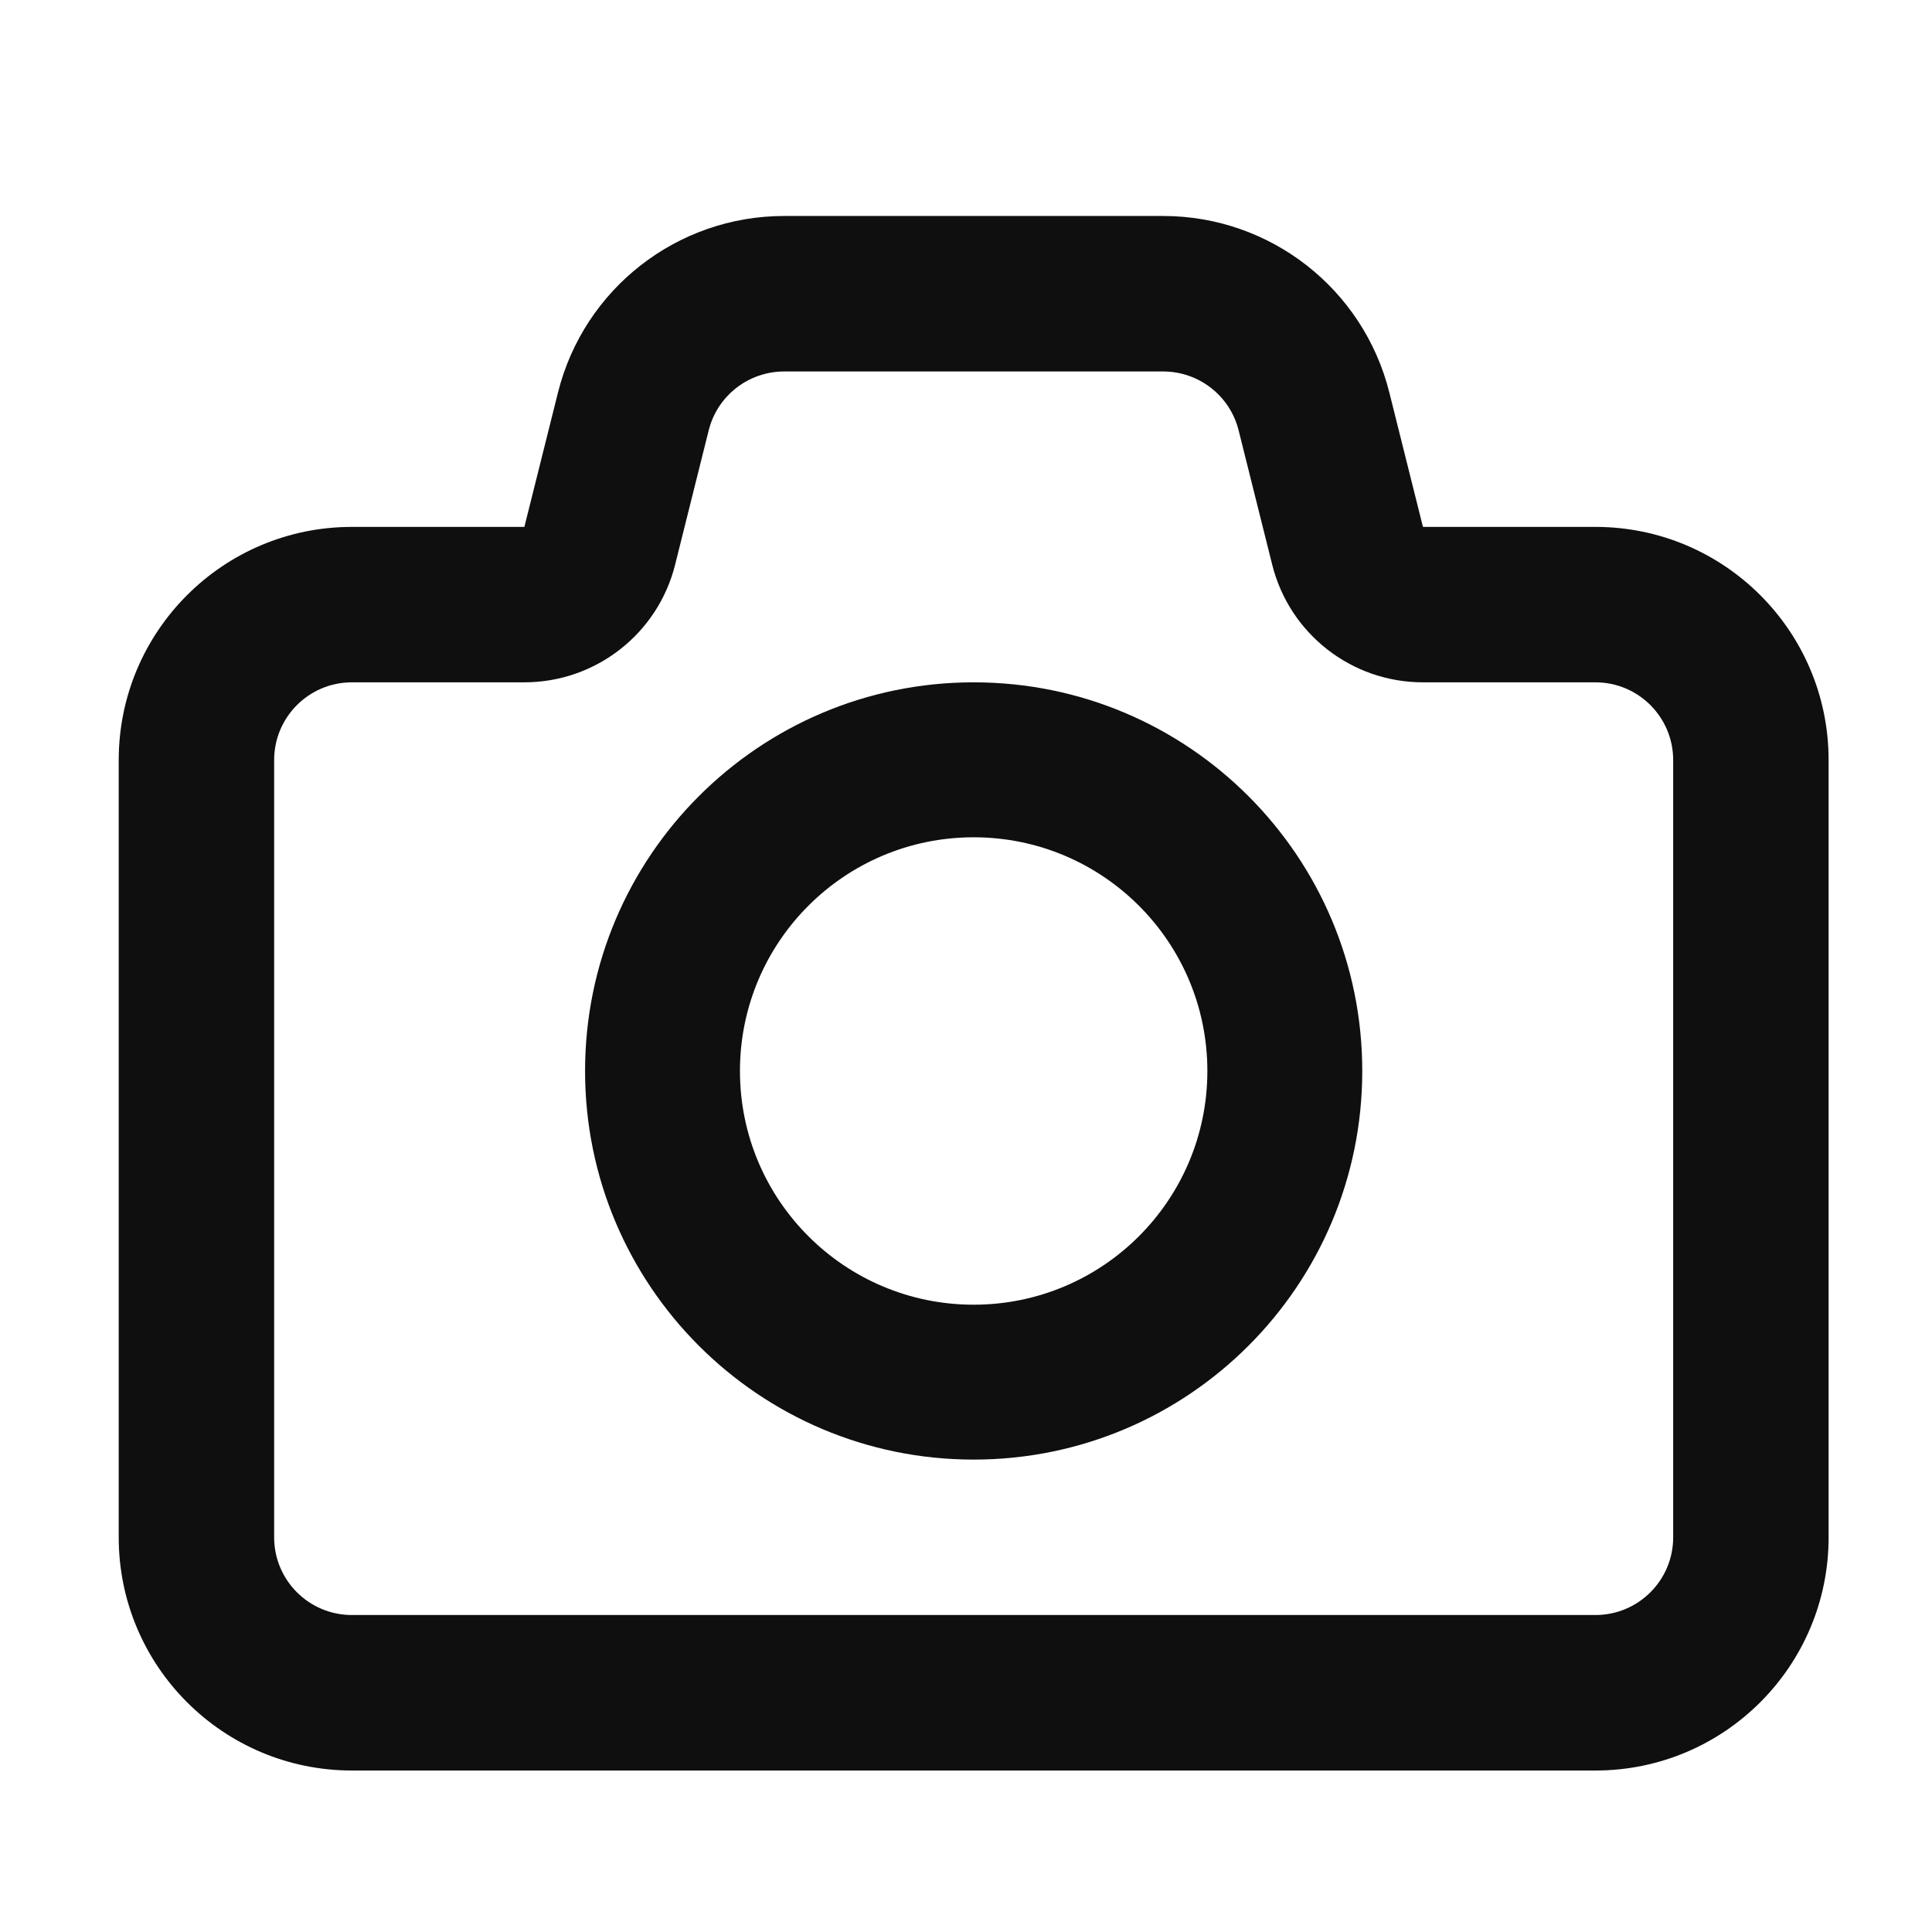 <svg width="29" height="29" viewBox="0 0 29 29" fill="none" xmlns="http://www.w3.org/2000/svg">
<path fill-rule="evenodd" clip-rule="evenodd" d="M14.615 21.909C17.837 21.909 20.448 19.297 20.448 16.076C20.448 12.854 17.837 10.242 14.615 10.242C11.393 10.242 8.782 12.854 8.782 16.076C8.782 19.297 11.393 21.909 14.615 21.909ZM14.615 19.584C12.677 19.584 11.107 18.013 11.107 16.076C11.107 14.138 12.677 12.568 14.615 12.568C16.553 12.568 18.123 14.138 18.123 16.076C18.123 18.013 16.553 19.584 14.615 19.584Z" fill="#0F0F0F"/>
<path fill-rule="evenodd" clip-rule="evenodd" d="M11.77 3.242C10.164 3.242 8.764 4.335 8.375 5.894L7.871 7.909H5.282C3.349 7.909 1.782 9.476 1.782 11.409V23.076C1.782 25.009 3.349 26.576 5.282 26.576H23.948C25.881 26.576 27.448 25.009 27.448 23.076V11.409C27.448 9.476 25.881 7.909 23.948 7.909H21.359L20.855 5.894C20.466 4.335 19.066 3.242 17.46 3.242H11.77ZM10.638 6.459C10.768 5.94 11.235 5.576 11.77 5.576H17.46C17.995 5.576 18.462 5.94 18.592 6.459L19.096 8.475C19.355 9.514 20.288 10.242 21.359 10.242H23.948C24.593 10.242 25.115 10.765 25.115 11.409V23.076C25.115 23.72 24.593 24.242 23.948 24.242H5.282C4.637 24.242 4.115 23.72 4.115 23.076V11.409C4.115 10.765 4.637 10.242 5.282 10.242H7.871C8.941 10.242 9.875 9.514 10.134 8.475L10.638 6.459Z" fill="#0F0F0F"/>
</svg>
